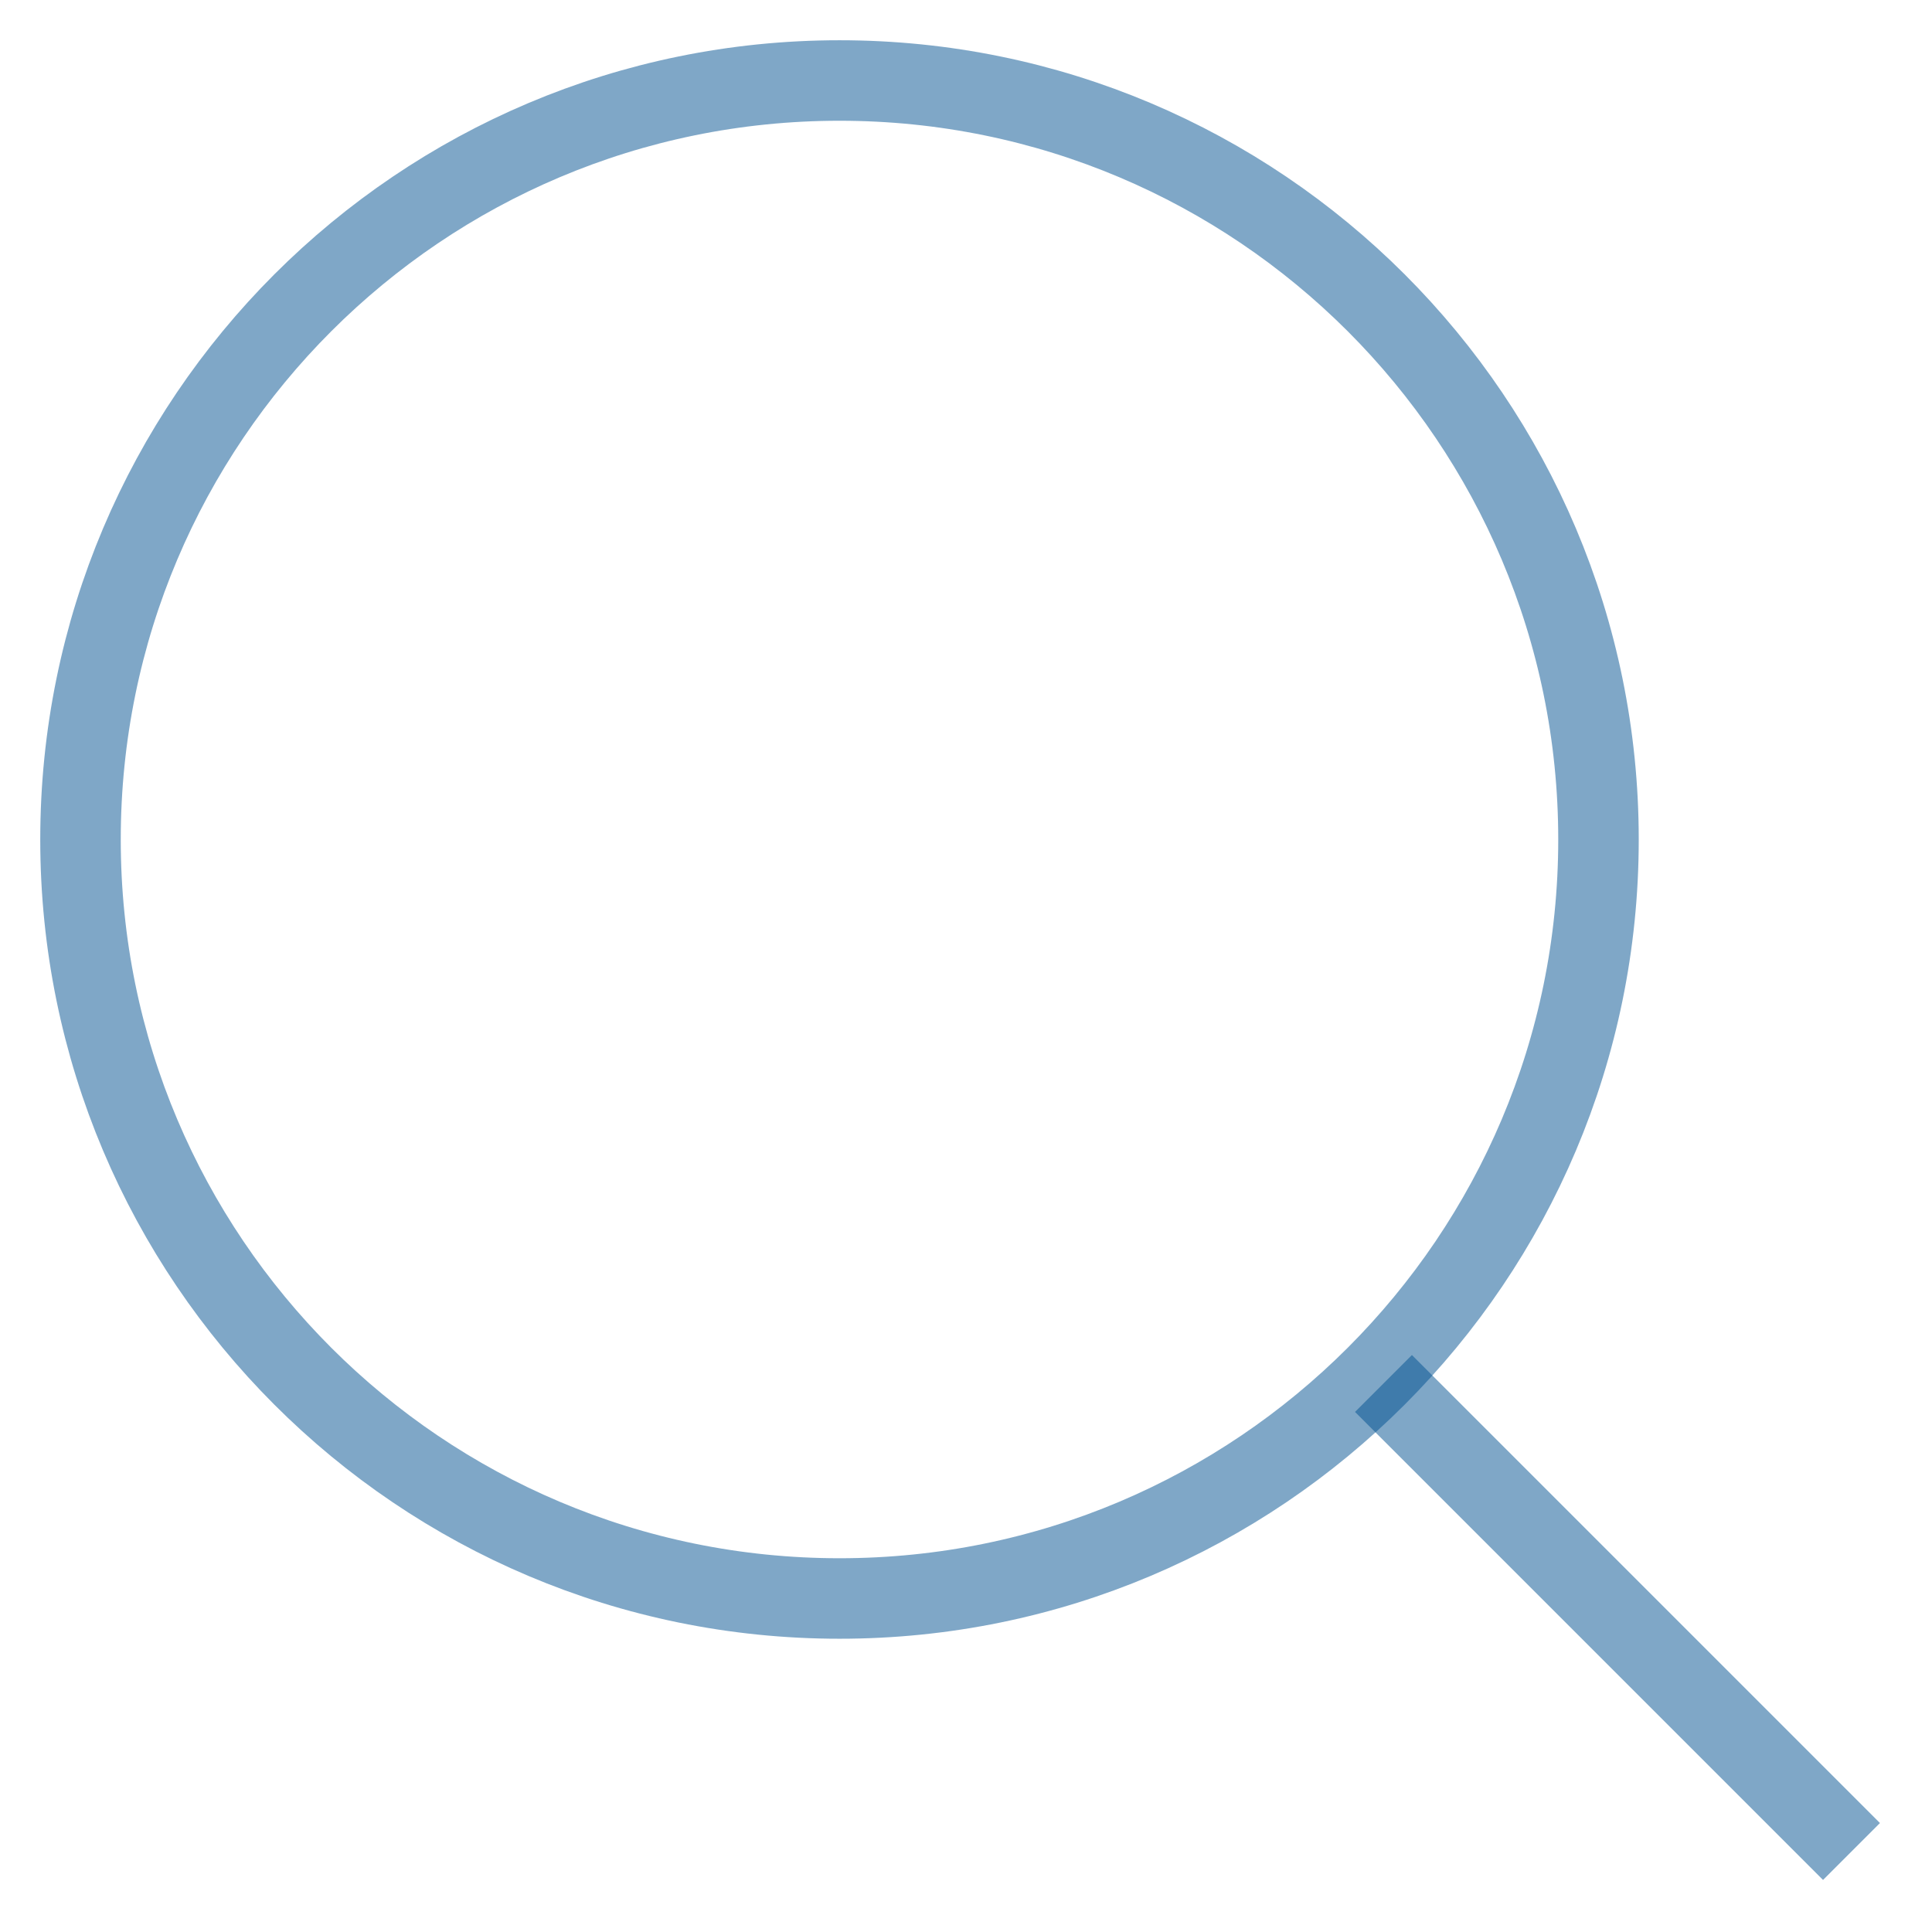 <svg width="24" height="24" viewBox="0 0 24 24" fill="none" xmlns="http://www.w3.org/2000/svg">
<path d="M10.429 19.857C15.636 19.857 19.857 15.636 19.857 10.429C19.857 5.221 15.636 1 10.429 1C5.221 1 1 5.221 1 10.429C1 15.636 5.221 19.857 10.429 19.857Z" stroke="#005090" stroke-opacity="0.5" stroke-miterlimit="10"/>
<path d="M17.186 17.186L23 23" stroke="#005090" stroke-opacity="0.5" stroke-miterlimit="10"/>
</svg>

